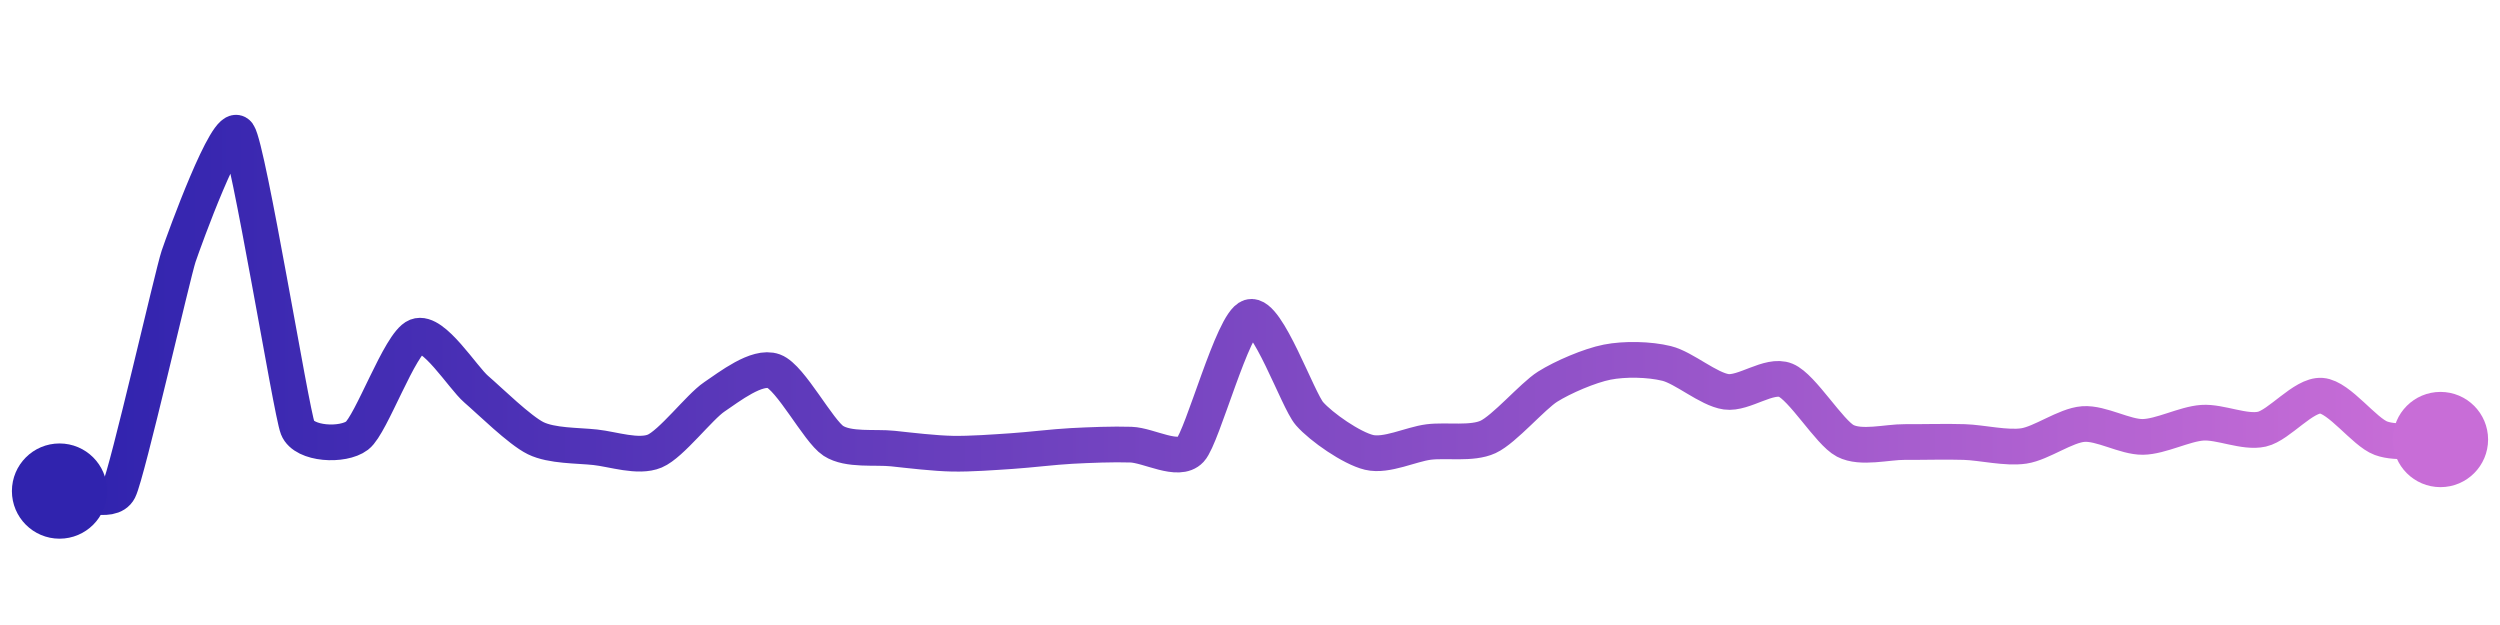 <svg width="200" height="50" viewBox="0 0 210 50" xmlns="http://www.w3.org/2000/svg">
    <defs>
        <linearGradient x1="0%" y1="0%" x2="100%" y2="0%" id="a">
            <stop stop-color="#3023AE" offset="0%"/>
            <stop stop-color="#C86DD7" offset="100%"/>
        </linearGradient>
    </defs>
    <path stroke="url(#a)"
          stroke-width="3"
          stroke-linejoin="round"
          stroke-linecap="round"
          d="M5 40 C 6.5 39.97, 9.32 41.23, 10 39.89 S 14.52 21.71, 15 20.29 S 19.14 8.77, 20 10 S 24.45 33.29, 25 34.69 S 28.81 36.25, 30 35.34 S 33.6 27.55, 35 27 S 38.86 30.46, 40 31.44 S 43.65 34.9, 45 35.56 S 48.51 36.16, 50 36.32 S 53.62 37.22, 55 36.64 S 58.75 32.93, 60 32.09 S 63.59 29.41, 65 29.93 S 68.74 34.96, 70 35.78 S 73.51 36.27, 75 36.43 S 78.5 36.83, 80 36.86 S 83.5 36.74, 85 36.64 S 88.5 36.29, 90 36.21 S 93.5 36.05, 95 36.1 S 98.98 37.63, 100 36.53 S 103.56 25.81, 105 25.38 S 109.01 32.37, 110 33.5 S 113.54 36.4, 115 36.75 S 118.51 36.07, 120 35.88 S 123.64 36.08, 125 35.45 S 128.73 32.03, 130 31.23 S 133.53 29.46, 135 29.17 S 138.54 28.92, 140 29.28 S 143.51 31.45, 145 31.66 S 148.61 30.12, 150 30.69 S 153.67 35.09, 155 35.78 S 158.5 35.87, 160 35.88 S 163.5 35.83, 165 35.88 S 168.52 36.43, 170 36.21 S 173.5 34.48, 175 34.37 S 178.5 35.47, 180 35.45 S 183.5 34.36, 185 34.26 S 188.54 35.13, 190 34.8 S 193.5 31.88, 195 31.99 S 198.59 35.04, 200 35.56 S 203.5 35.64, 205 35.67"
          fill="none"/>
    <circle r="4" cx="5" cy="40" fill="#3023AE"/>
    <circle r="4" cx="205" cy="35.67" fill="#C86DD7"/>      
</svg>